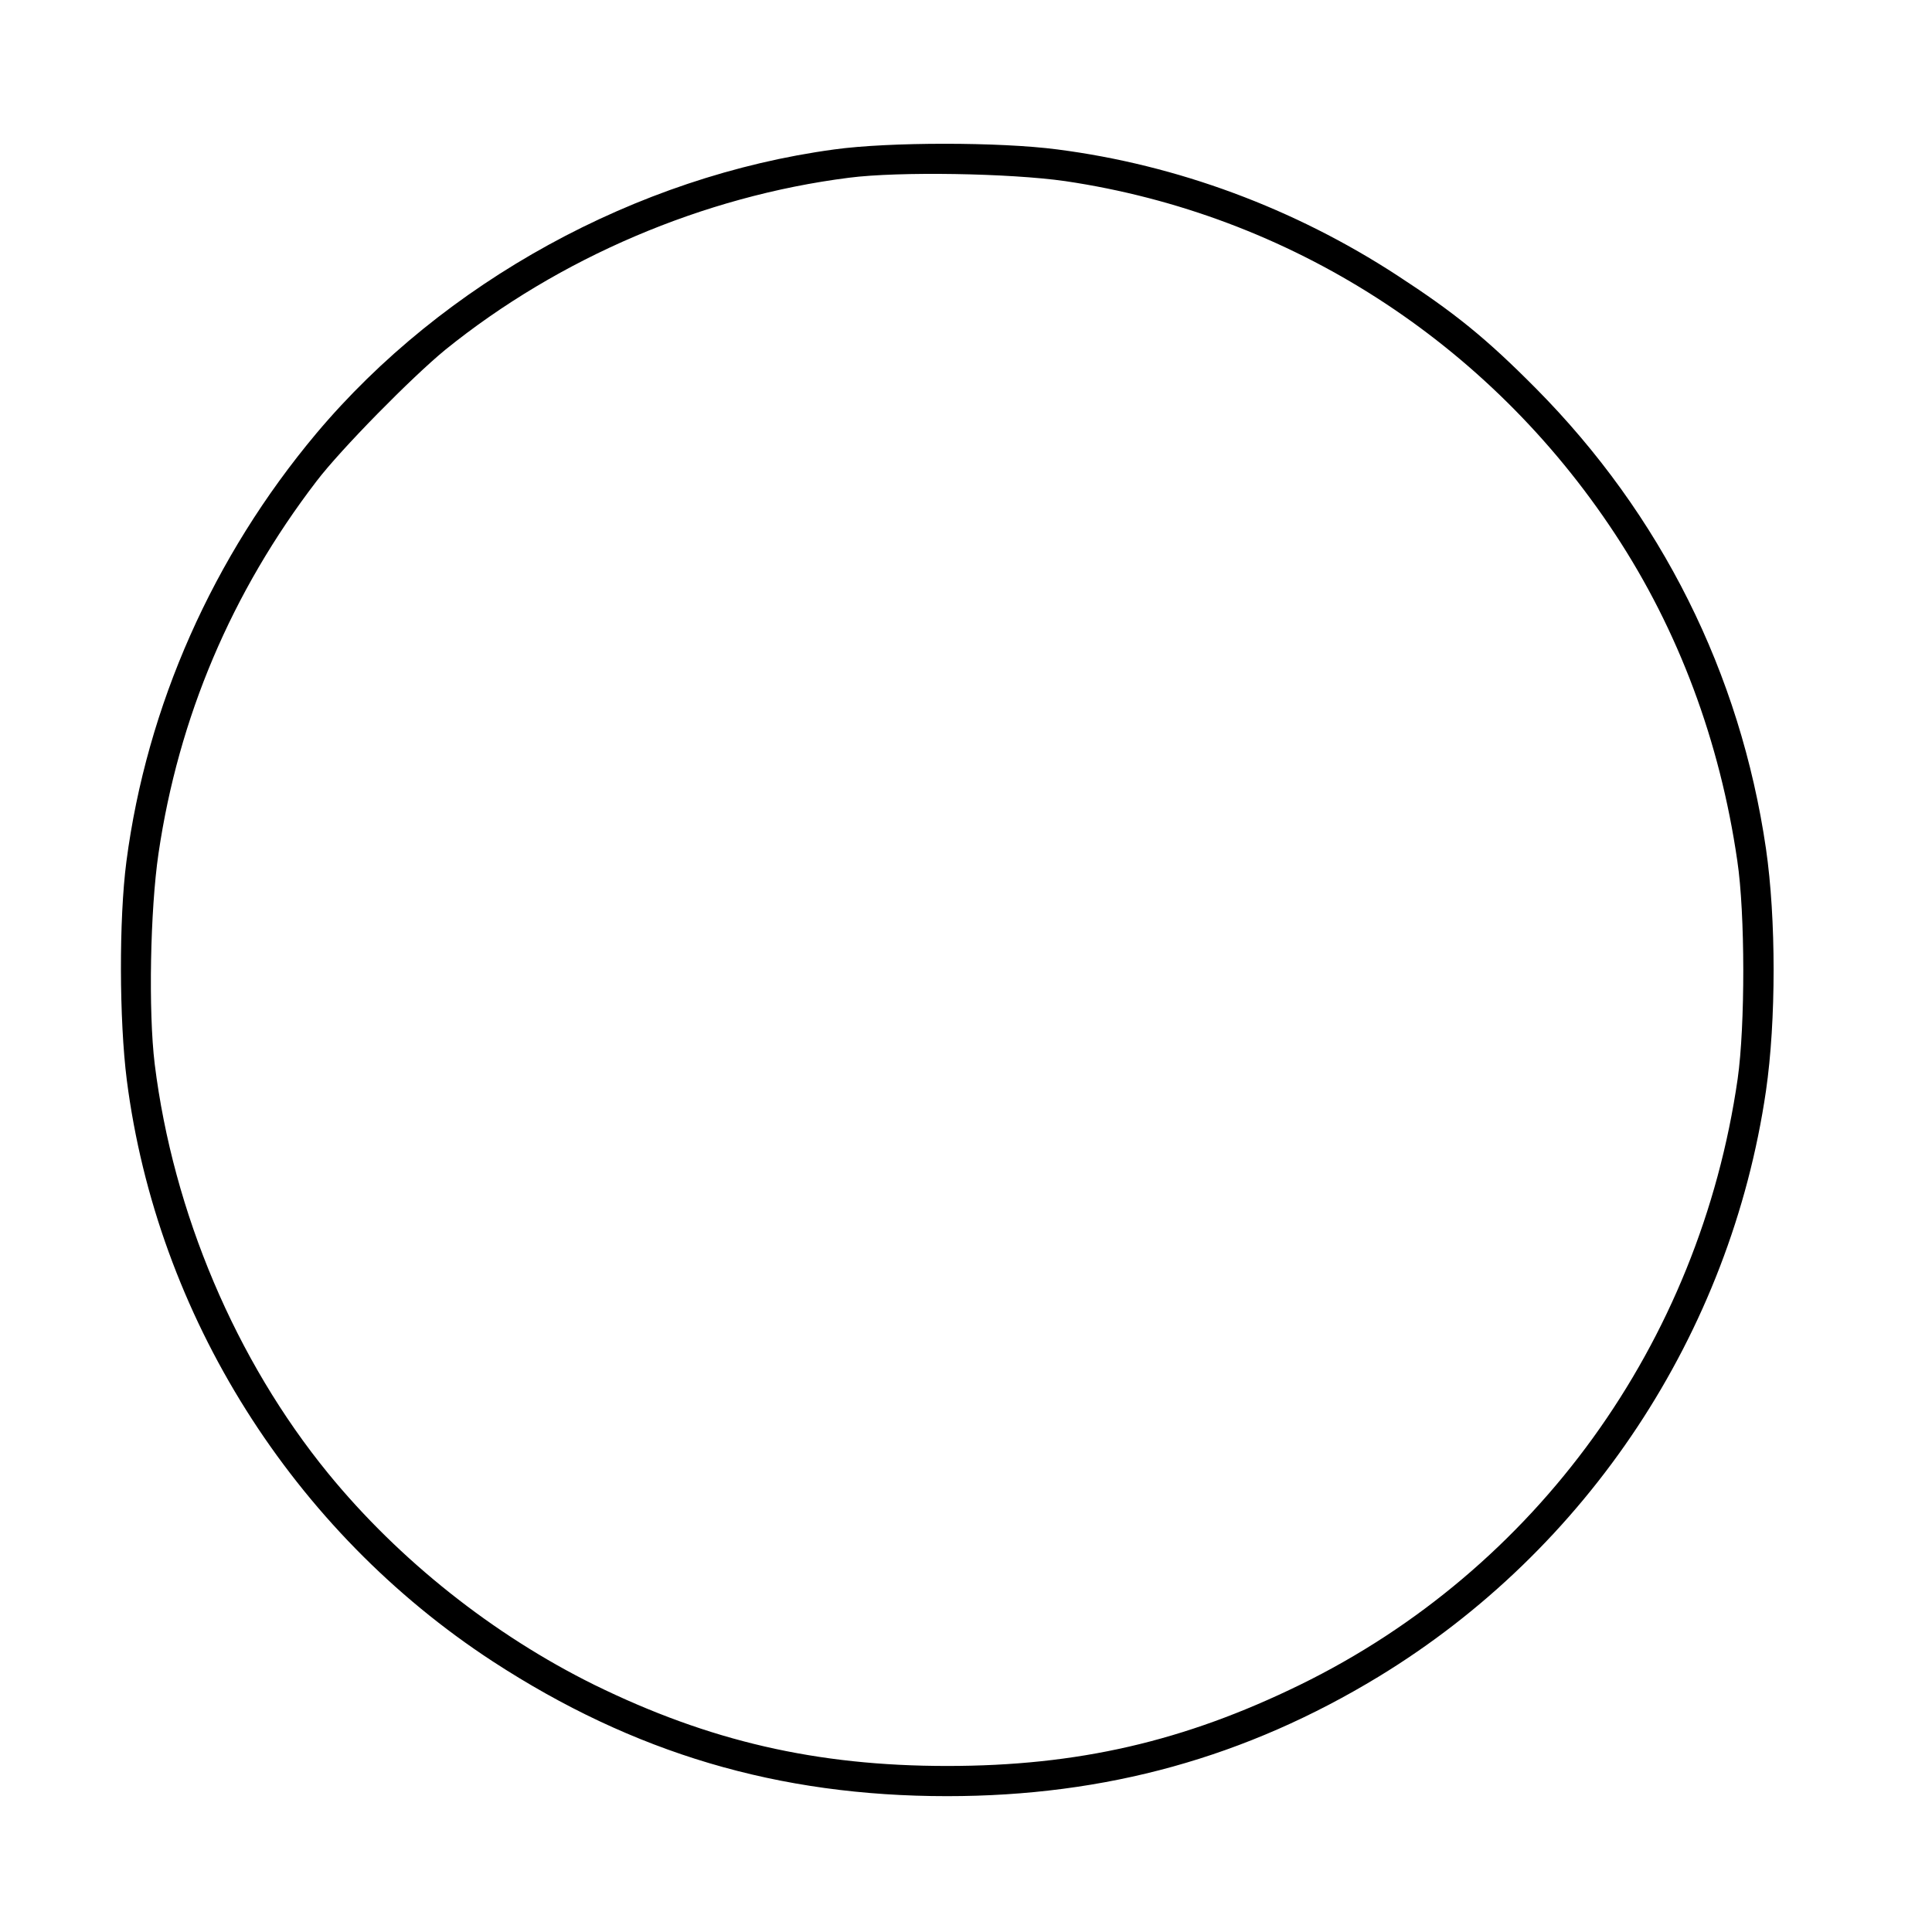 <?xml version="1.0" standalone="no"?>
<!DOCTYPE svg PUBLIC "-//W3C//DTD SVG 20010904//EN"
 "http://www.w3.org/TR/2001/REC-SVG-20010904/DTD/svg10.dtd">
<svg version="1.0" xmlns="http://www.w3.org/2000/svg"
 width="512pt" height="512pt" viewBox="0 0 512 512"
 preserveAspectRatio="xMidYMid meet">
<g transform="translate(0,512) scale(0.1,-0.1)"
fill="#000000" stroke="none">
<path d="M2211 4724 c-525 -71 -1036 -352 -1373 -753 -274 -327 -449 -722
-503 -1134 -20 -153 -19 -421 1 -579 80 -624 440 -1195 970 -1541 373 -243
756 -357 1204 -357 421 0 792 103 1144 317 553 337 932 909 1026 1552 27 186
27 456 0 642 -68 465 -278 885 -610 1220 -132 133 -215 200 -367 299 -273 178
-583 293 -901 334 -153 20 -446 20 -591 0z m612 -84 c595 -88 1122 -426 1457
-935 168 -255 278 -549 324 -866 21 -140 21 -437 1 -578 -101 -701 -534 -1300
-1160 -1606 -307 -150 -589 -215 -935 -215 -347 0 -631 66 -935 215 -267 132
-517 330 -705 560 -245 300 -411 691 -460 1085 -17 140 -12 408 10 558 53 360
193 692 419 987 64 84 252 275 341 348 302 244 684 407 1070 456 132 17 426
12 573 -9z"/>
</g>
</svg>
